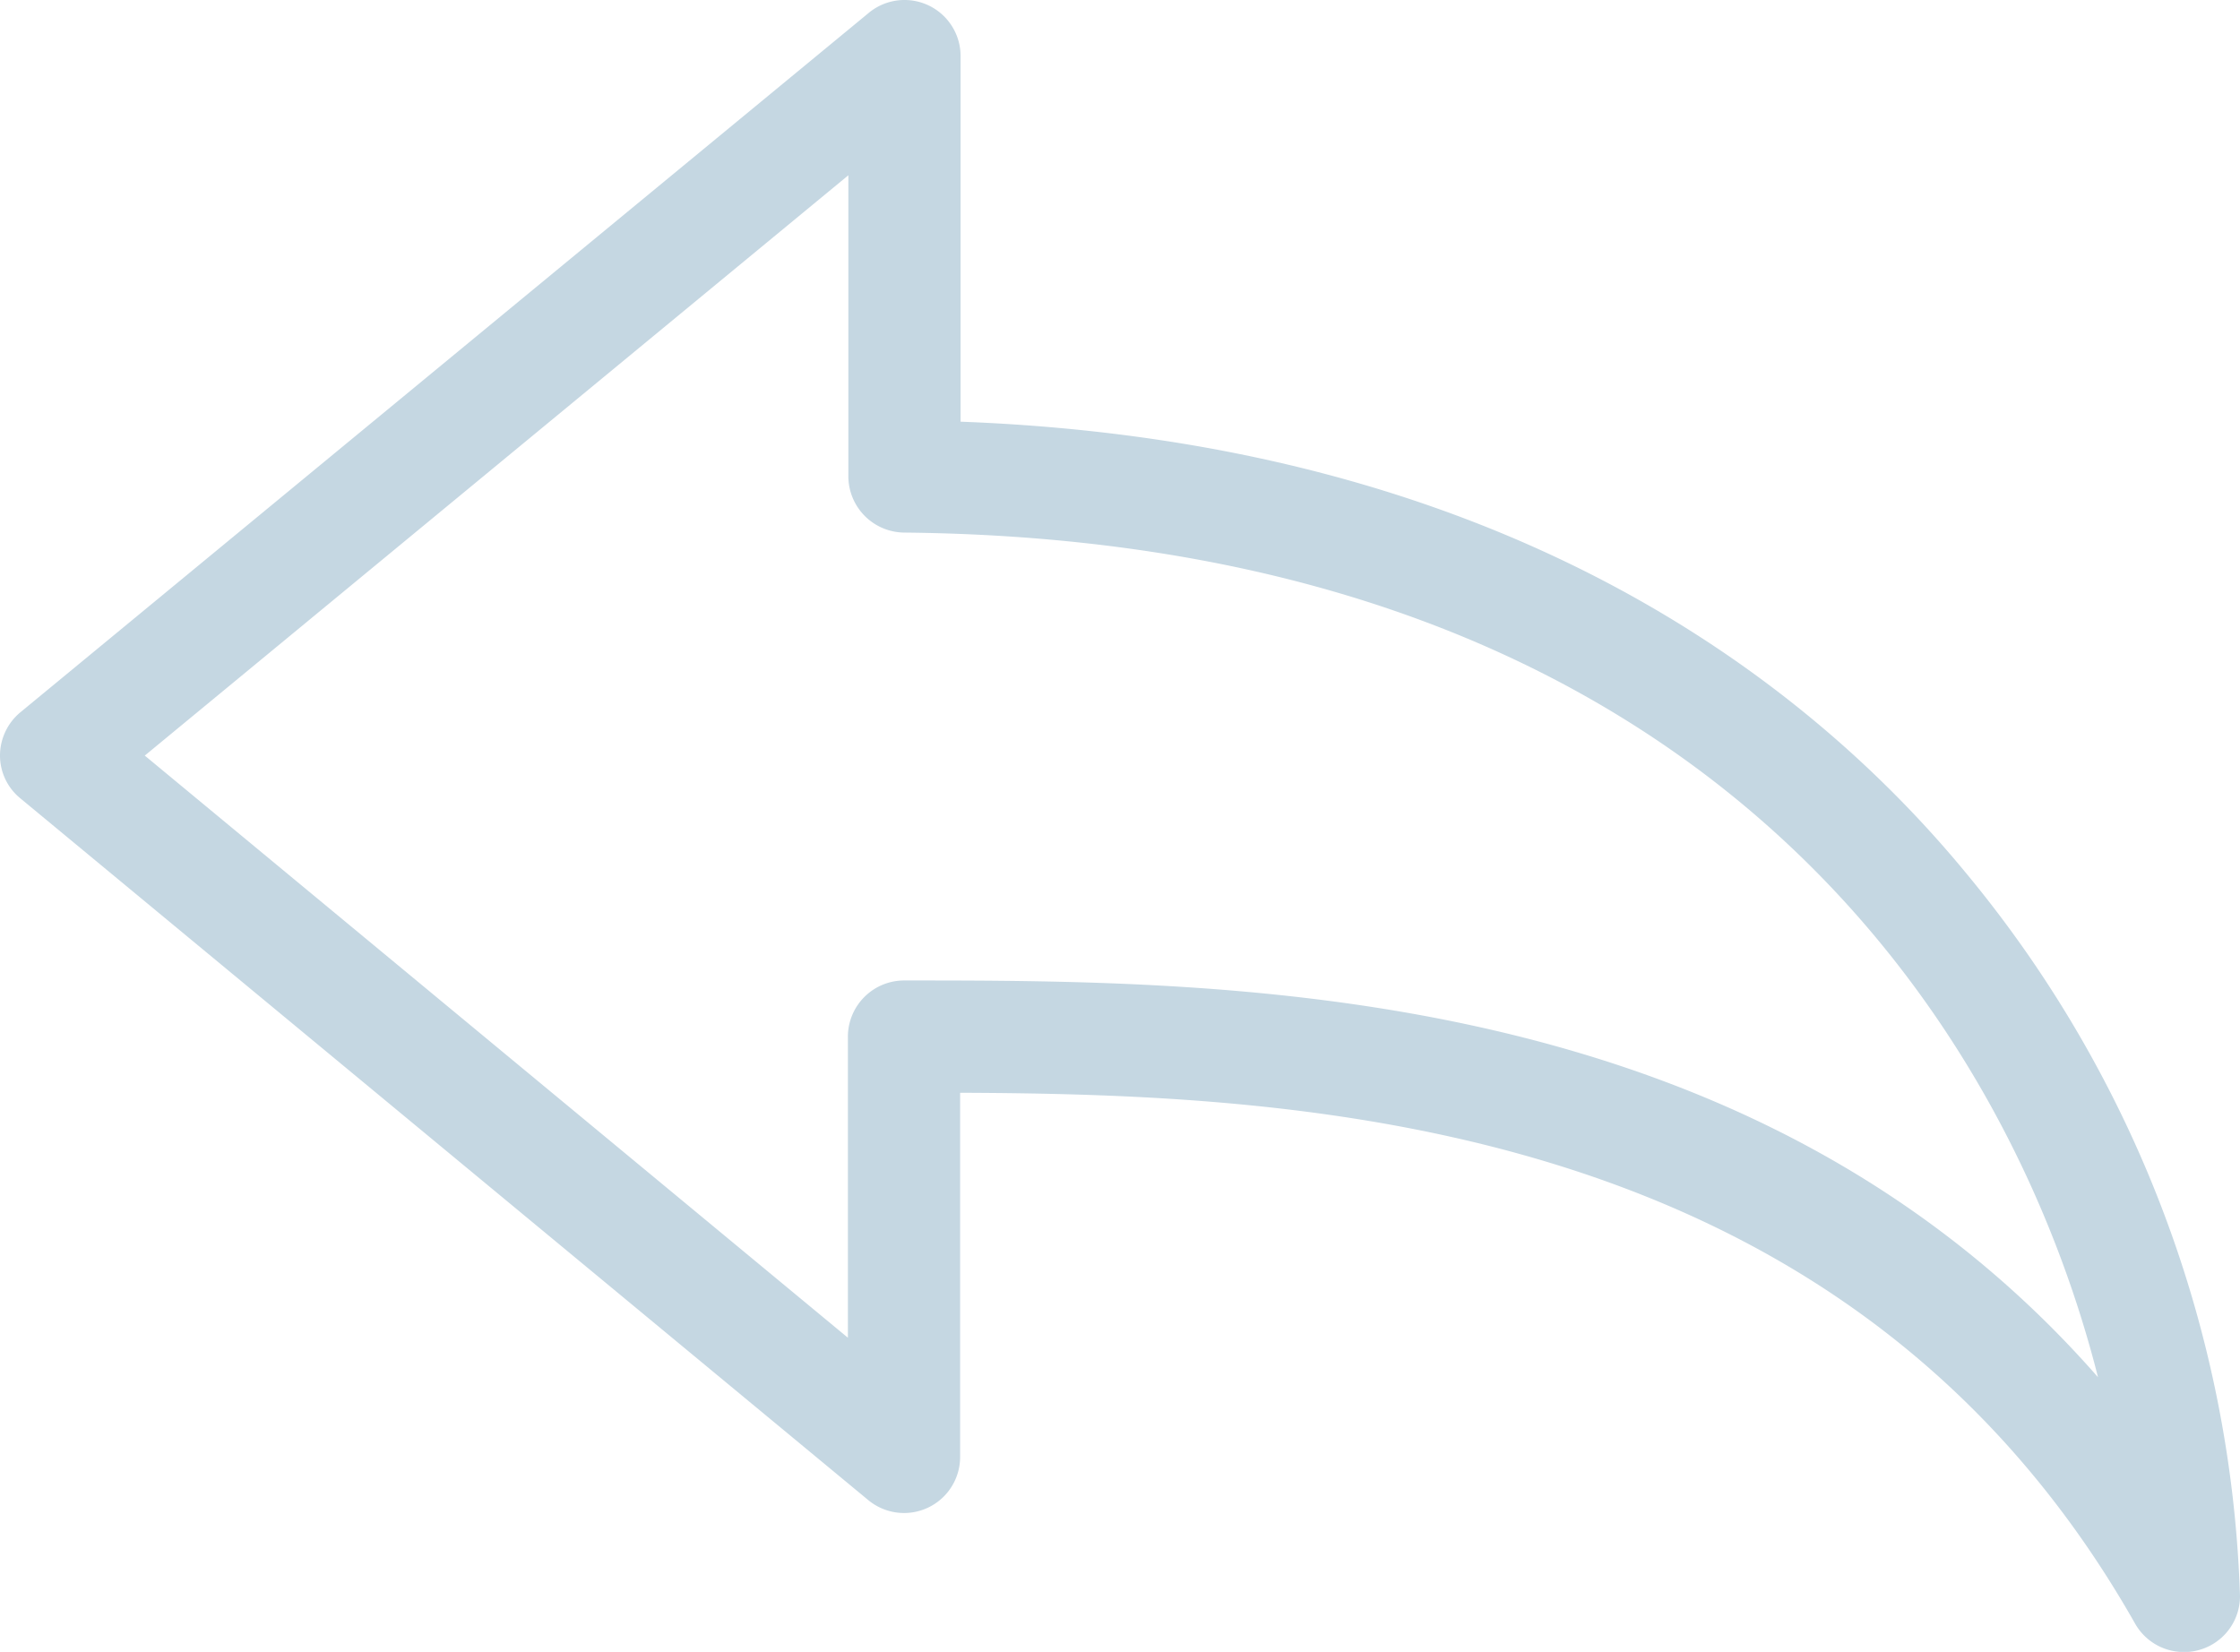<svg xmlns="http://www.w3.org/2000/svg" viewBox="0 0 49.22 36.302">
  <defs>
    <style>
      .cls-1 {
        fill: #c5d7e2;
      }
    </style>
  </defs>
  <g id="Group_1839" data-name="Group 1839" transform="translate(0 -0.034)">
    <path id="Path_262" data-name="Path 262" class="cls-1" d="M43.221,19.246c-3.563-4.338-10.277-9.5-22.114-9.945V1.269A1.232,1.232,0,0,0,19.094.313L.453,15.683A1.239,1.239,0,0,0,0,16.629a1.214,1.214,0,0,0,.443.946l18.641,15.43a1.232,1.232,0,0,0,2.013-.956v-8c7.73.03,19.547.6,25.818,11.666a1.23,1.23,0,0,0,1.077.624,1.107,1.107,0,0,0,.312-.04,1.227,1.227,0,0,0,.916-1.188A26.2,26.2,0,0,0,43.221,19.246ZM19.869,21.581h0a1.237,1.237,0,0,0-1.238,1.238v6.613L3.181,16.639,18.641,3.886V10.5a1.24,1.24,0,0,0,1.218,1.238C37.574,11.908,44.177,22.708,46.1,30.3,38.47,21.591,27.046,21.581,19.869,21.581Z" transform="translate(0 0)"/>
  </g>
</svg>
